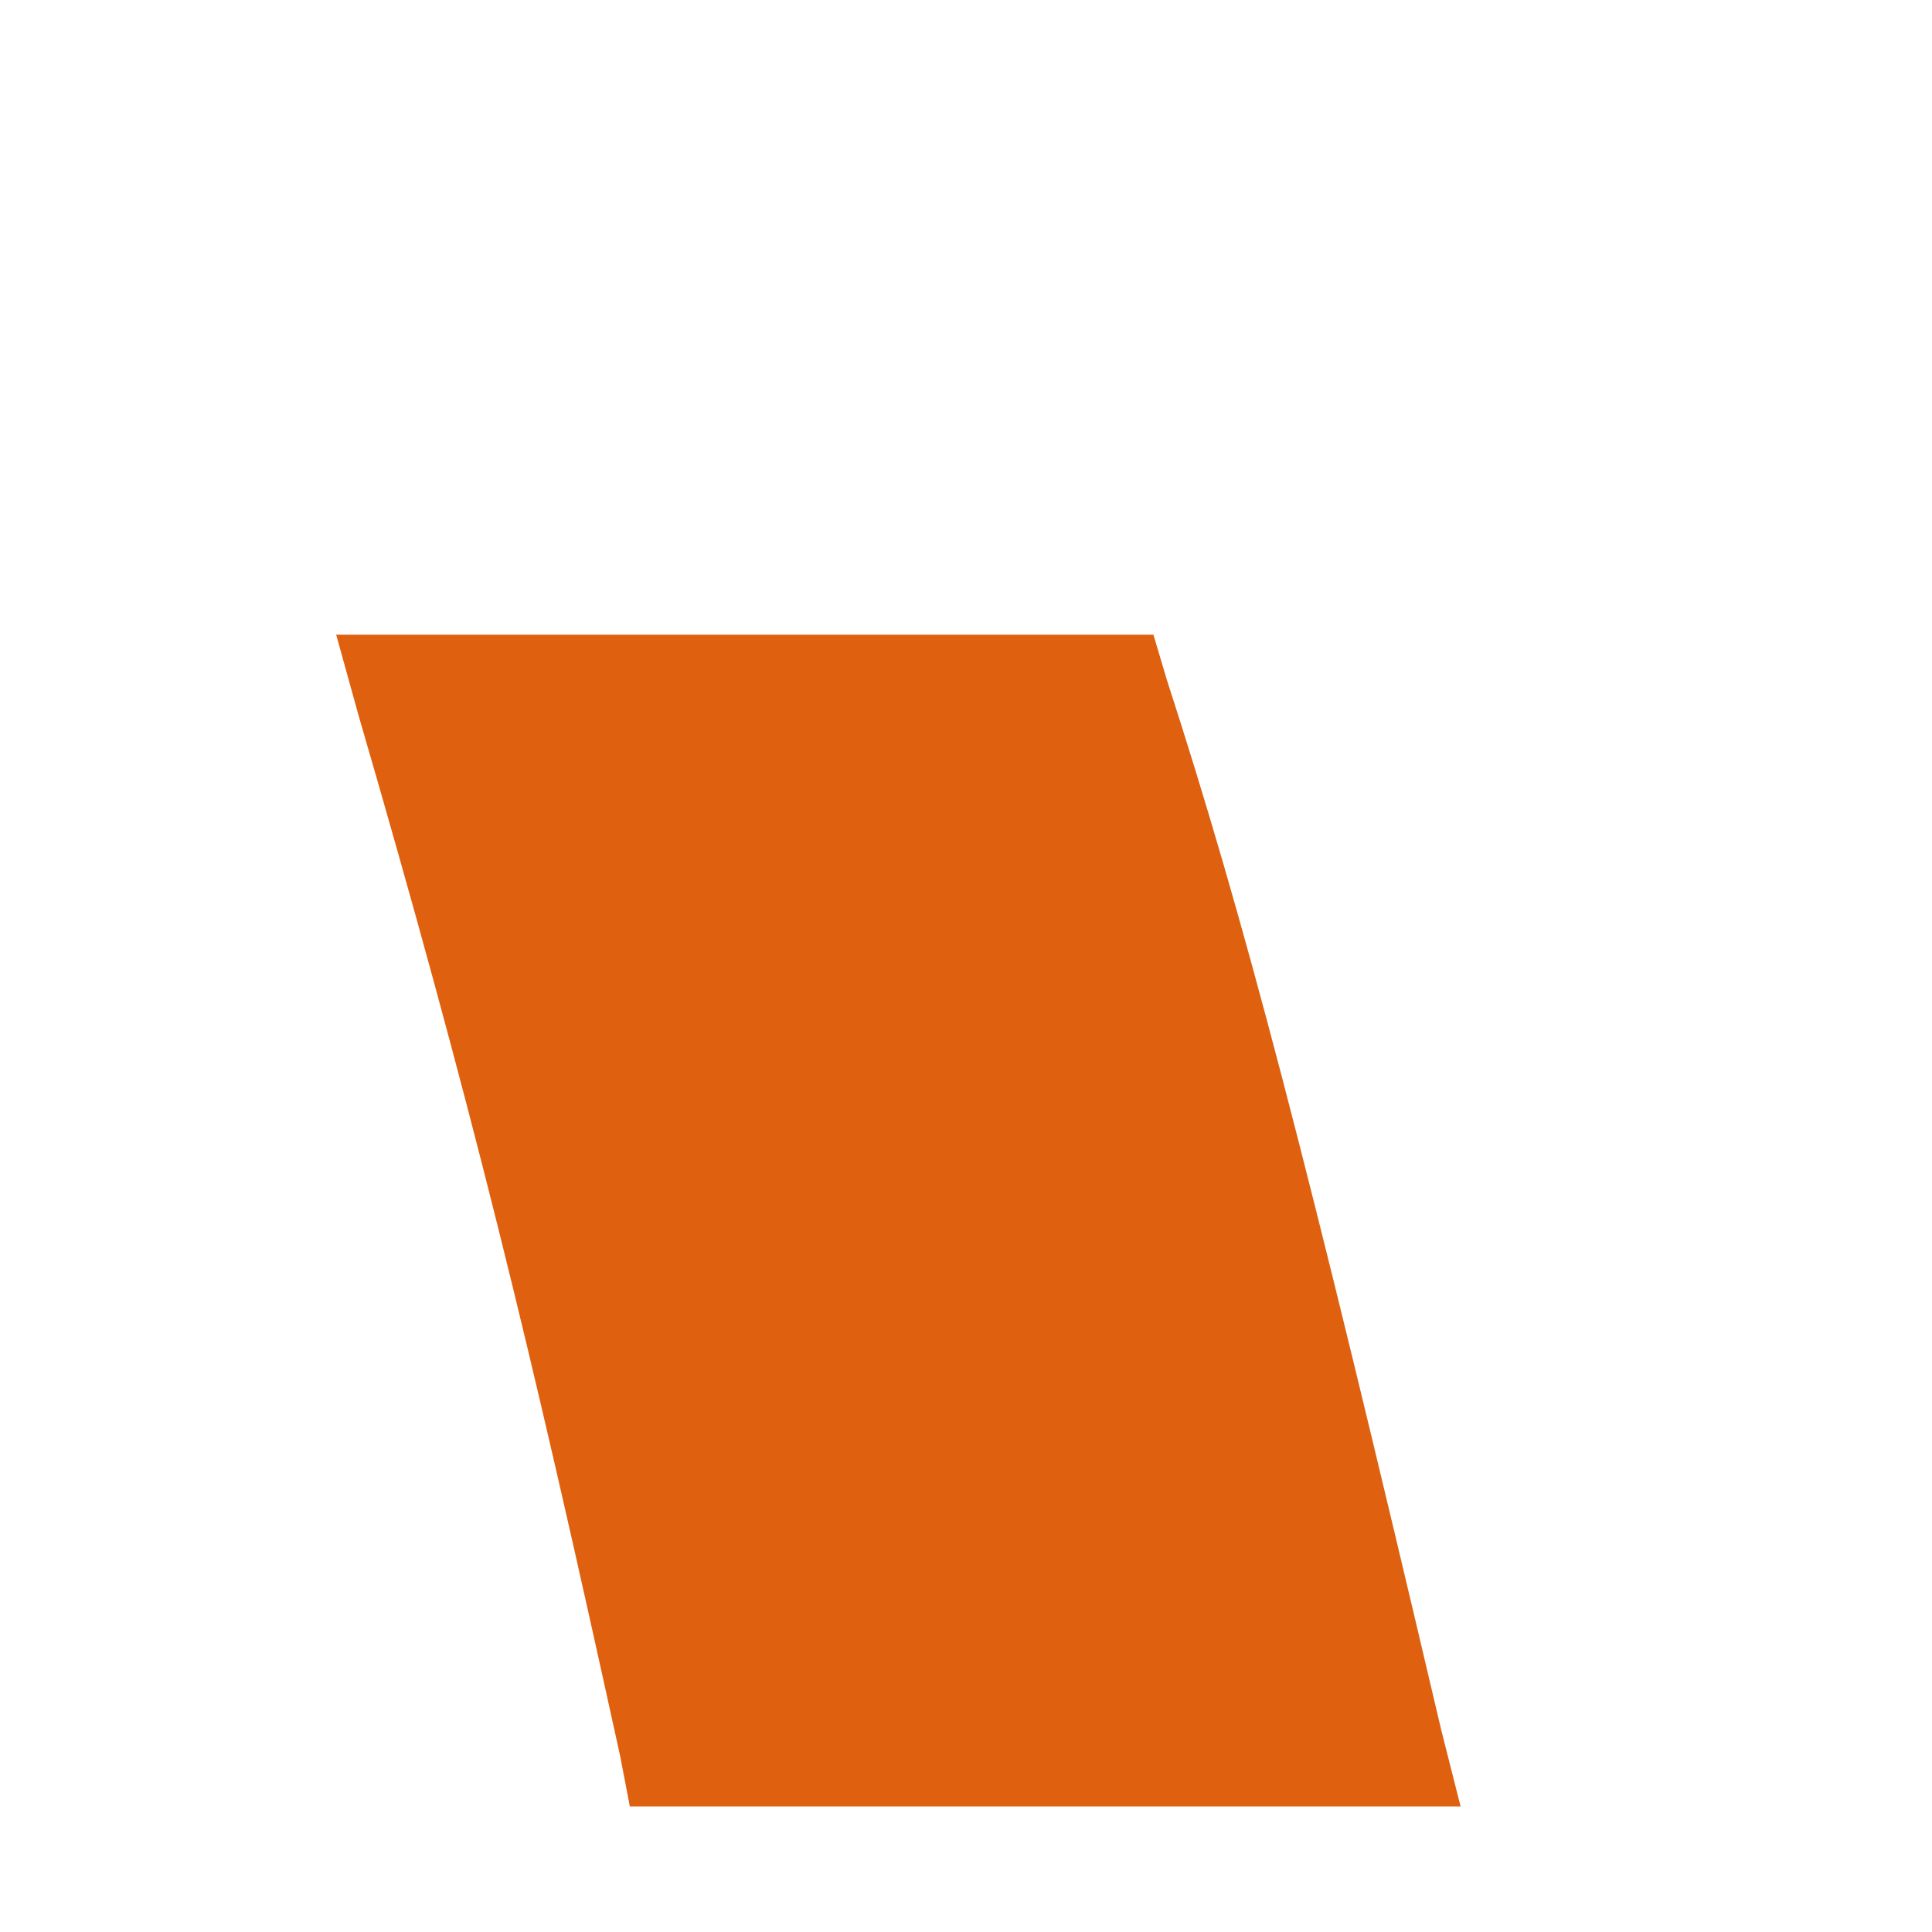 <svg width="2" height="2" viewBox="0 0 2 2" fill="none" xmlns="http://www.w3.org/2000/svg">
<path d="M1.194 0.657H0.348L0.371 0.74C0.488 1.142 0.548 1.389 0.642 1.818L0.652 1.87H1.512L1.492 1.791C1.352 1.195 1.288 0.951 1.208 0.704L1.194 0.657Z" fill="#DF610F"/>
</svg>
